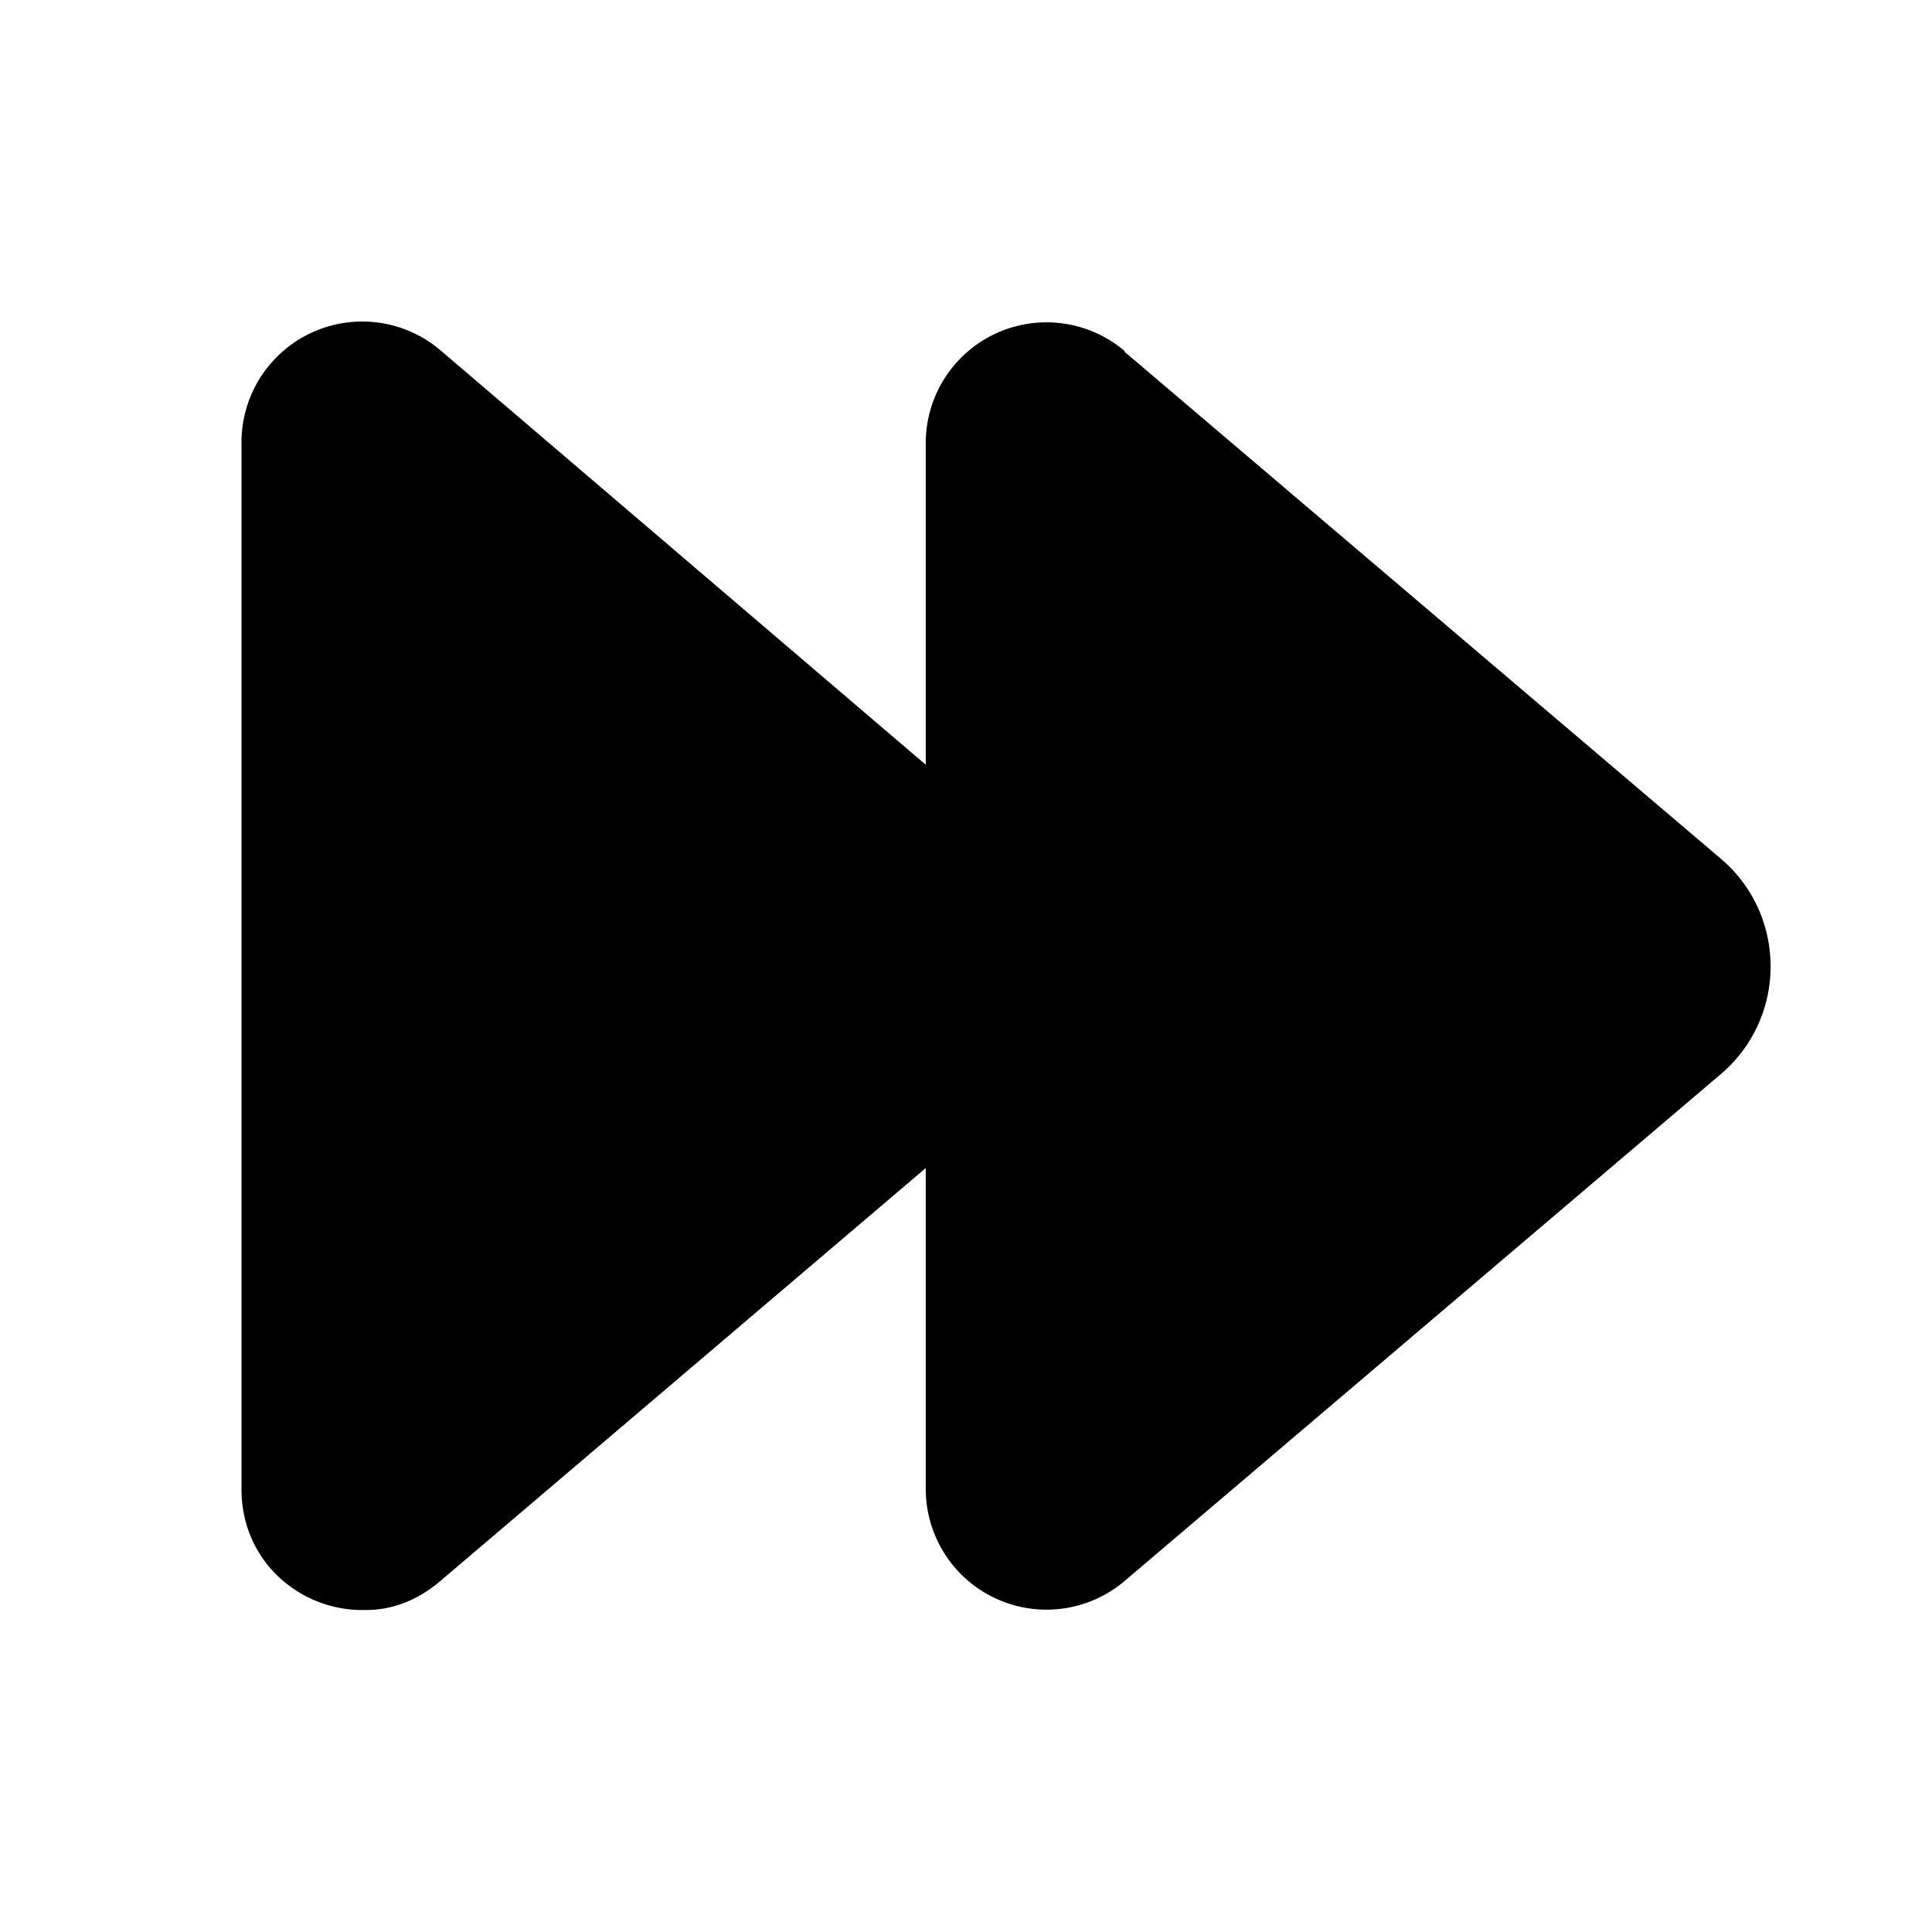 <svg width="24" height="24" viewBox="0 0 24 24" xmlns="http://www.w3.org/2000/svg"><path d="M13.97 4.36A1.5 1.5 0 0011.5 5.5v4L5.47 4.35A1.5 1.5 0 003 5.5v13c0 .88.7 1.48 1.46 1.5h.09c.32 0 .64-.12.92-.36l6.03-5.13v3.99a1.5 1.5 0 002.47 1.14l7.41-6.3c.82-.7.82-1.97 0-2.67l-7.41-6.3z"/></svg>
